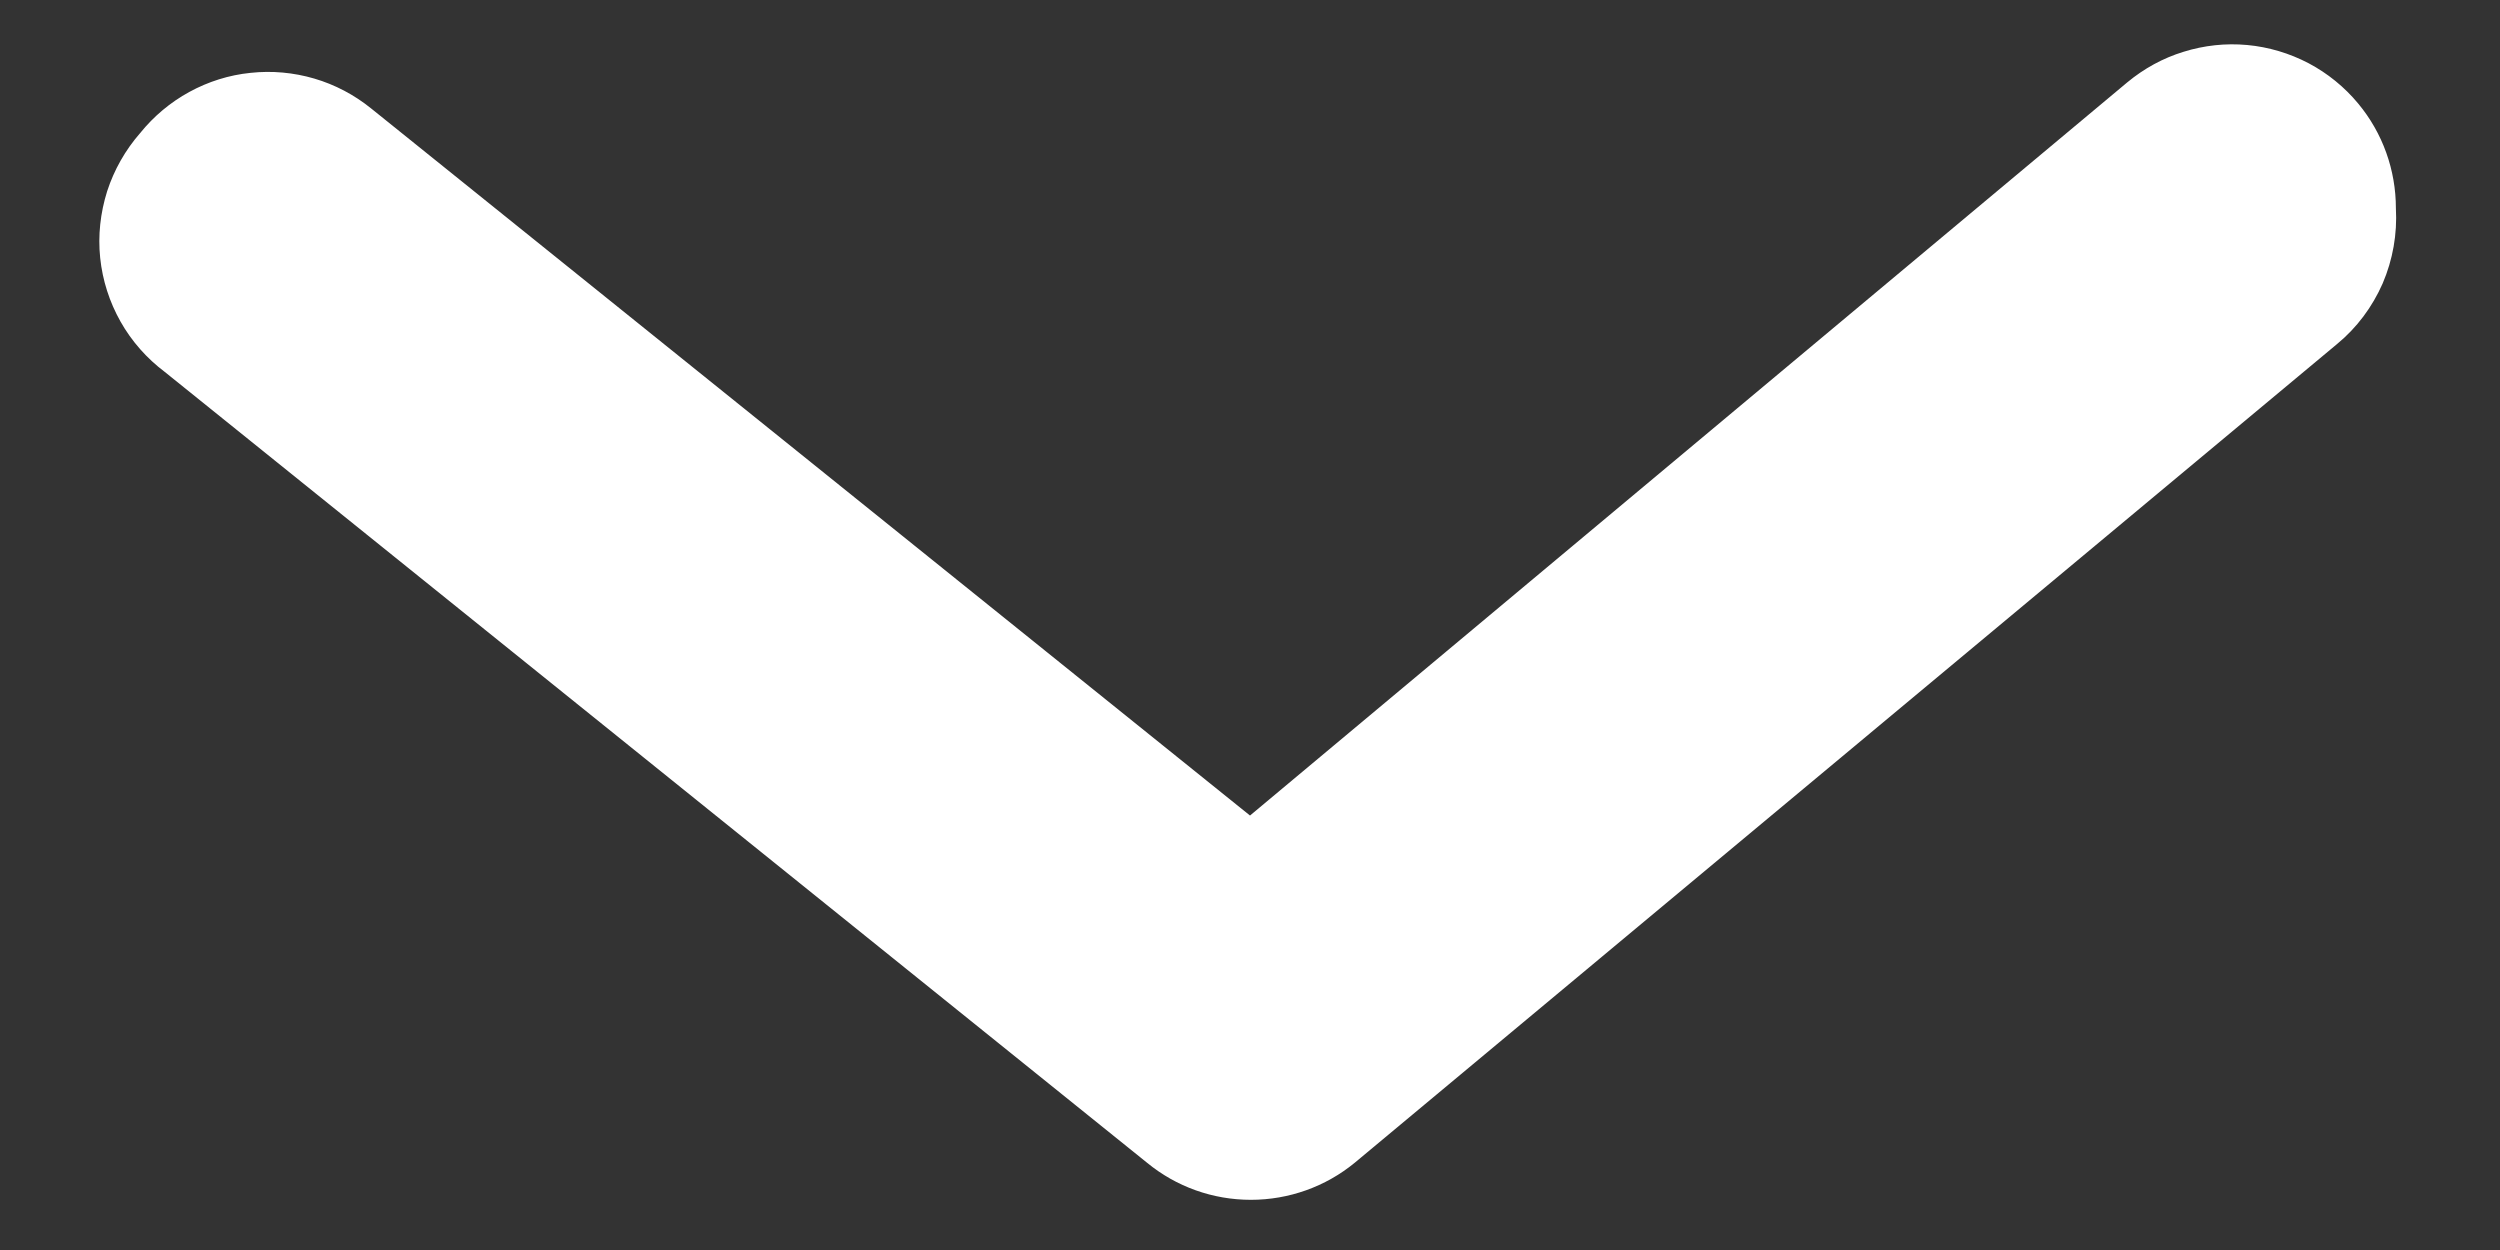 <svg width="14" height="7" viewBox="0 0 14 7" fill="none" xmlns="http://www.w3.org/2000/svg">
<rect x="0" y="0" width="14" height="7" fill="#333333" stroke="none"/>
<path d="M13.417 1.167C13.417 0.952 13.343 0.745 13.206 0.58C13.129 0.487 13.034 0.41 12.928 0.354C12.821 0.298 12.704 0.263 12.584 0.252C12.464 0.241 12.343 0.254 12.228 0.29C12.113 0.325 12.006 0.384 11.913 0.461L7 4.567L2.078 0.607C1.984 0.531 1.876 0.474 1.76 0.44C1.644 0.406 1.523 0.395 1.403 0.408C1.283 0.42 1.166 0.457 1.06 0.515C0.954 0.573 0.861 0.651 0.785 0.745C0.702 0.84 0.639 0.951 0.6 1.071C0.562 1.192 0.548 1.319 0.561 1.444C0.574 1.57 0.613 1.691 0.675 1.801C0.737 1.911 0.822 2.007 0.923 2.083L6.423 6.511C6.587 6.646 6.792 6.719 7.005 6.719C7.217 6.719 7.423 6.646 7.587 6.511L13.087 1.927C13.198 1.836 13.285 1.719 13.343 1.587C13.4 1.454 13.425 1.31 13.417 1.167Z" fill="white"/>
</svg>
